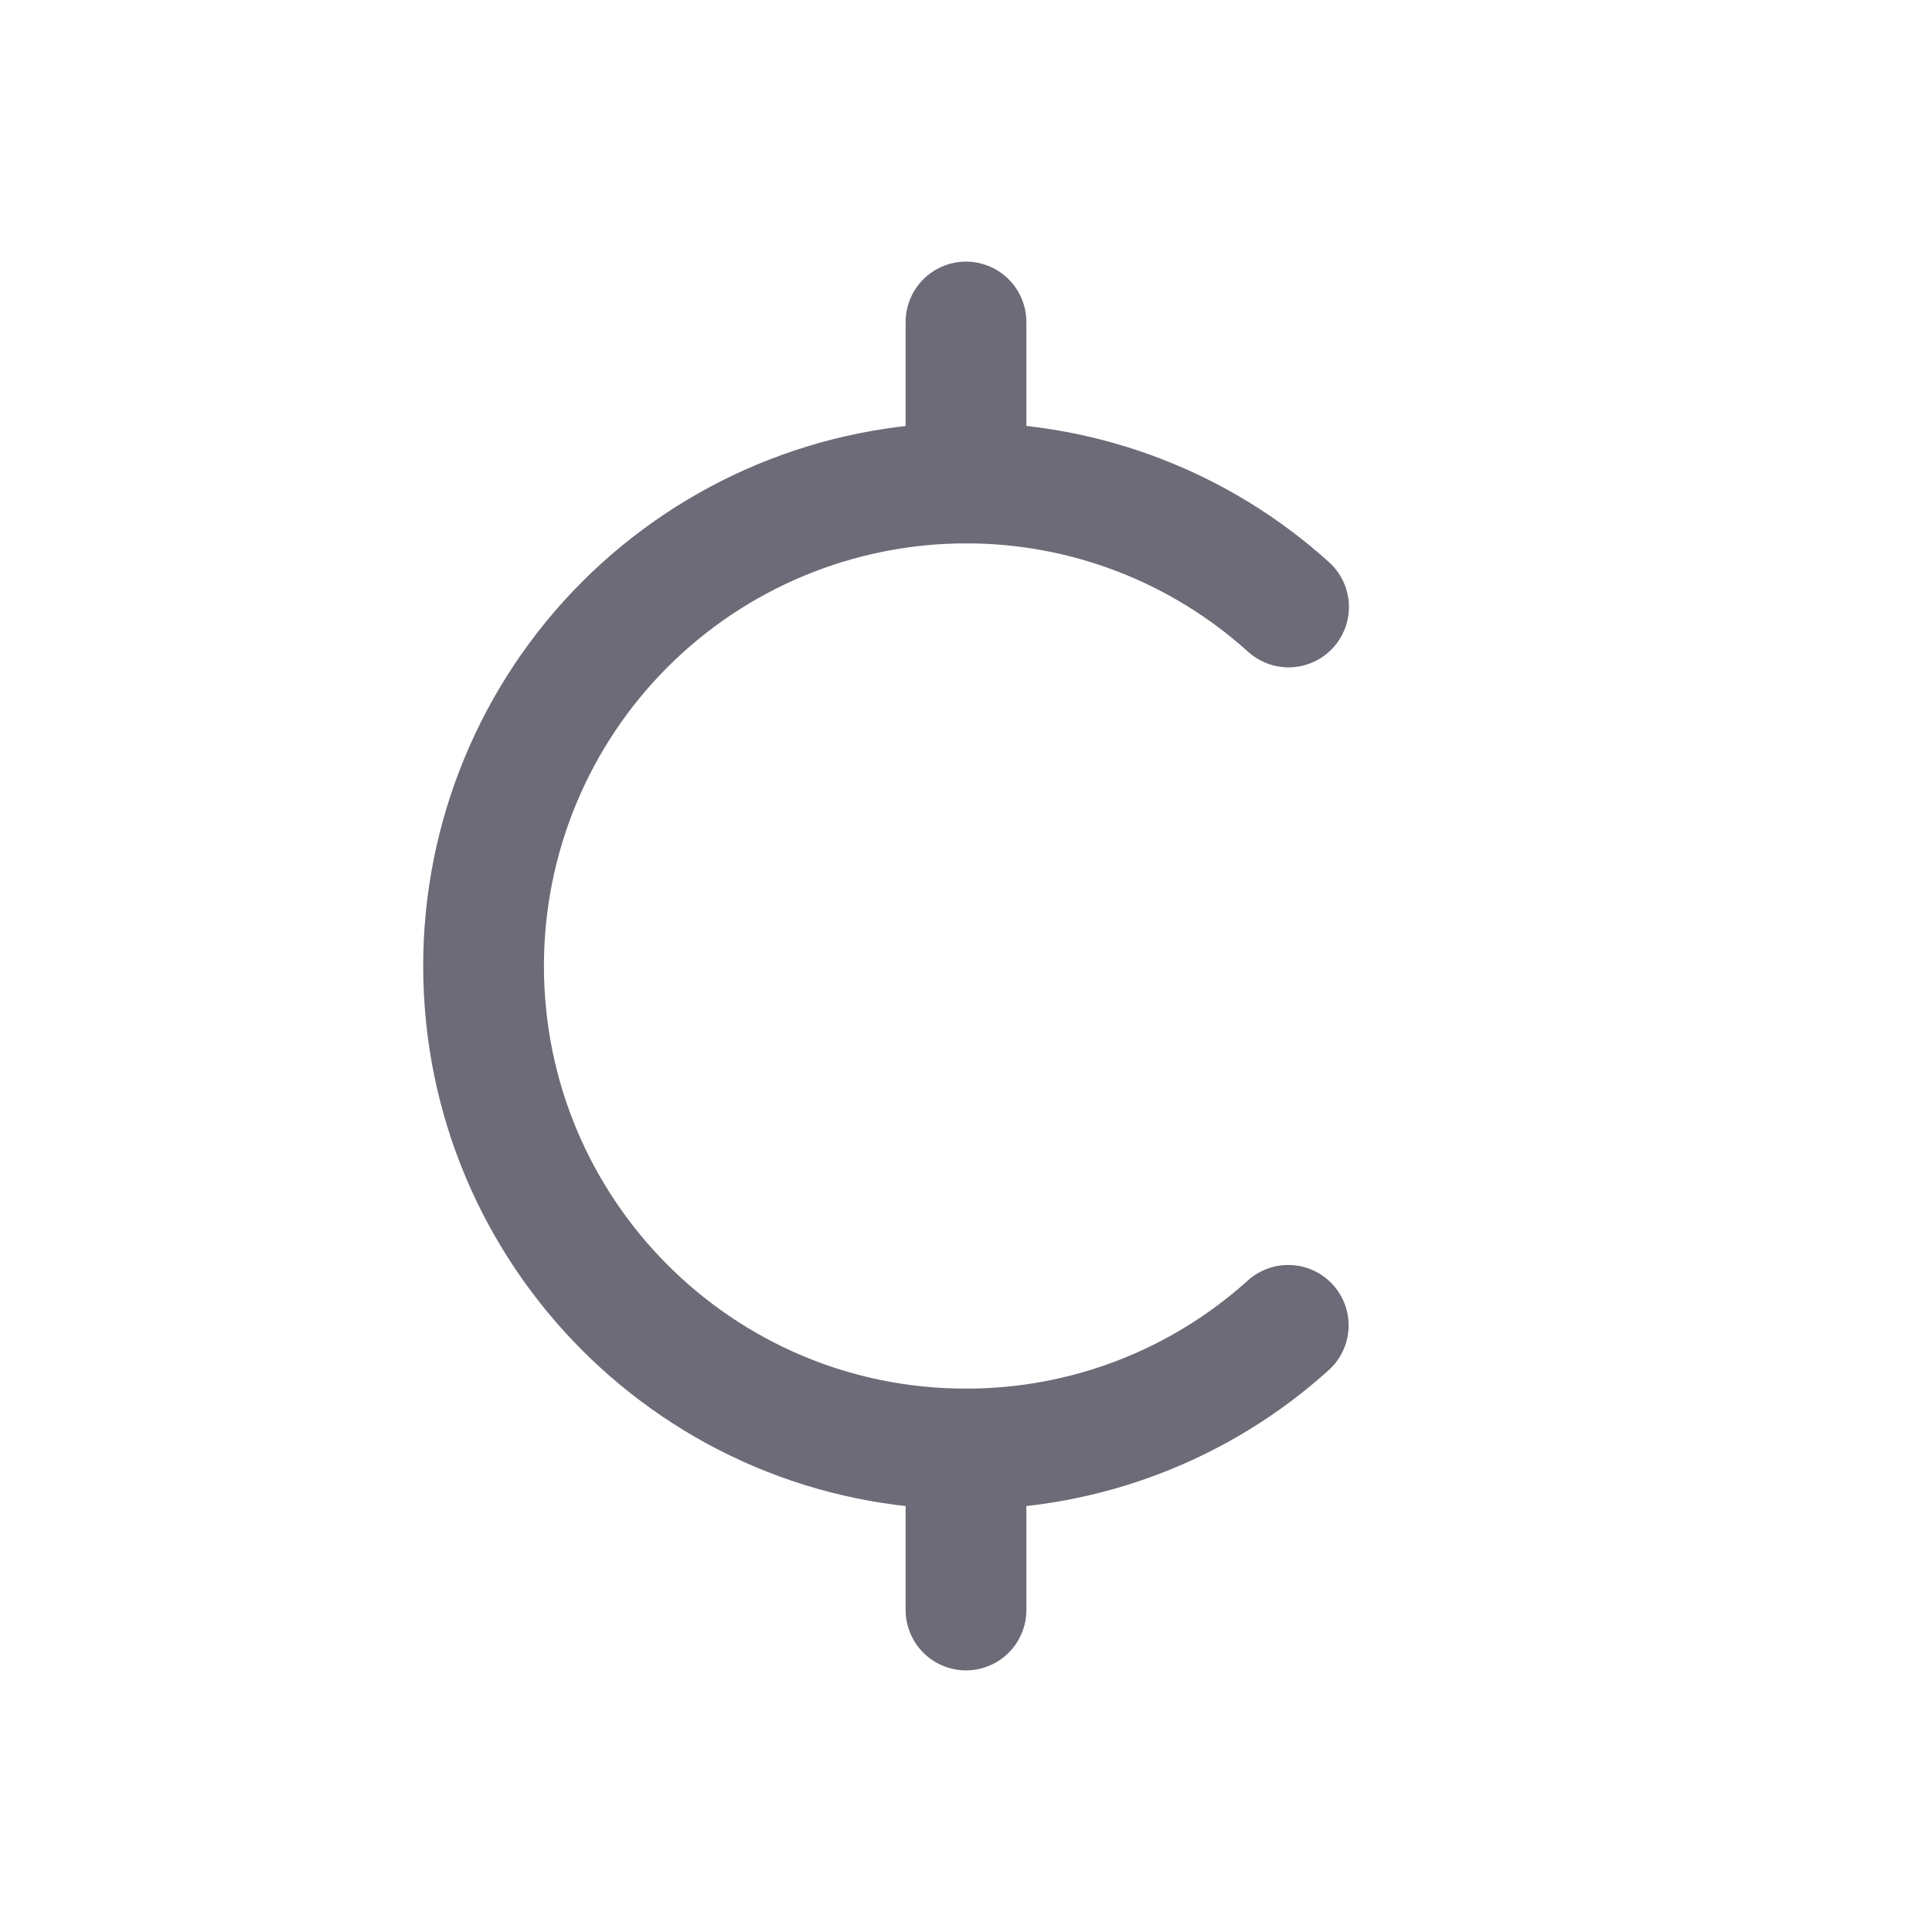 <svg width="24" height="24" viewBox="0 0 24 24" fill="none" xmlns="http://www.w3.org/2000/svg">
<path d="M16.007 7.54C14.908 6.547 13.48 5.998 11.999 6C10.409 6.001 8.884 6.634 7.76 7.759C6.637 8.884 6.006 10.41 6.007 12C6.007 15.314 8.689 18 11.999 18C13.478 18.002 14.905 17.455 16.003 16.464" stroke="#6D6B77" stroke-width="1.5" stroke-linecap="round" stroke-linejoin="round"/>
<path d="M12 20V18" stroke="#6D6B77" stroke-width="1.5" stroke-linecap="round" stroke-linejoin="round"/>
<path d="M12 6V4" stroke="#6D6B77" stroke-width="1.5" stroke-linecap="round" stroke-linejoin="round"/>
</svg>
